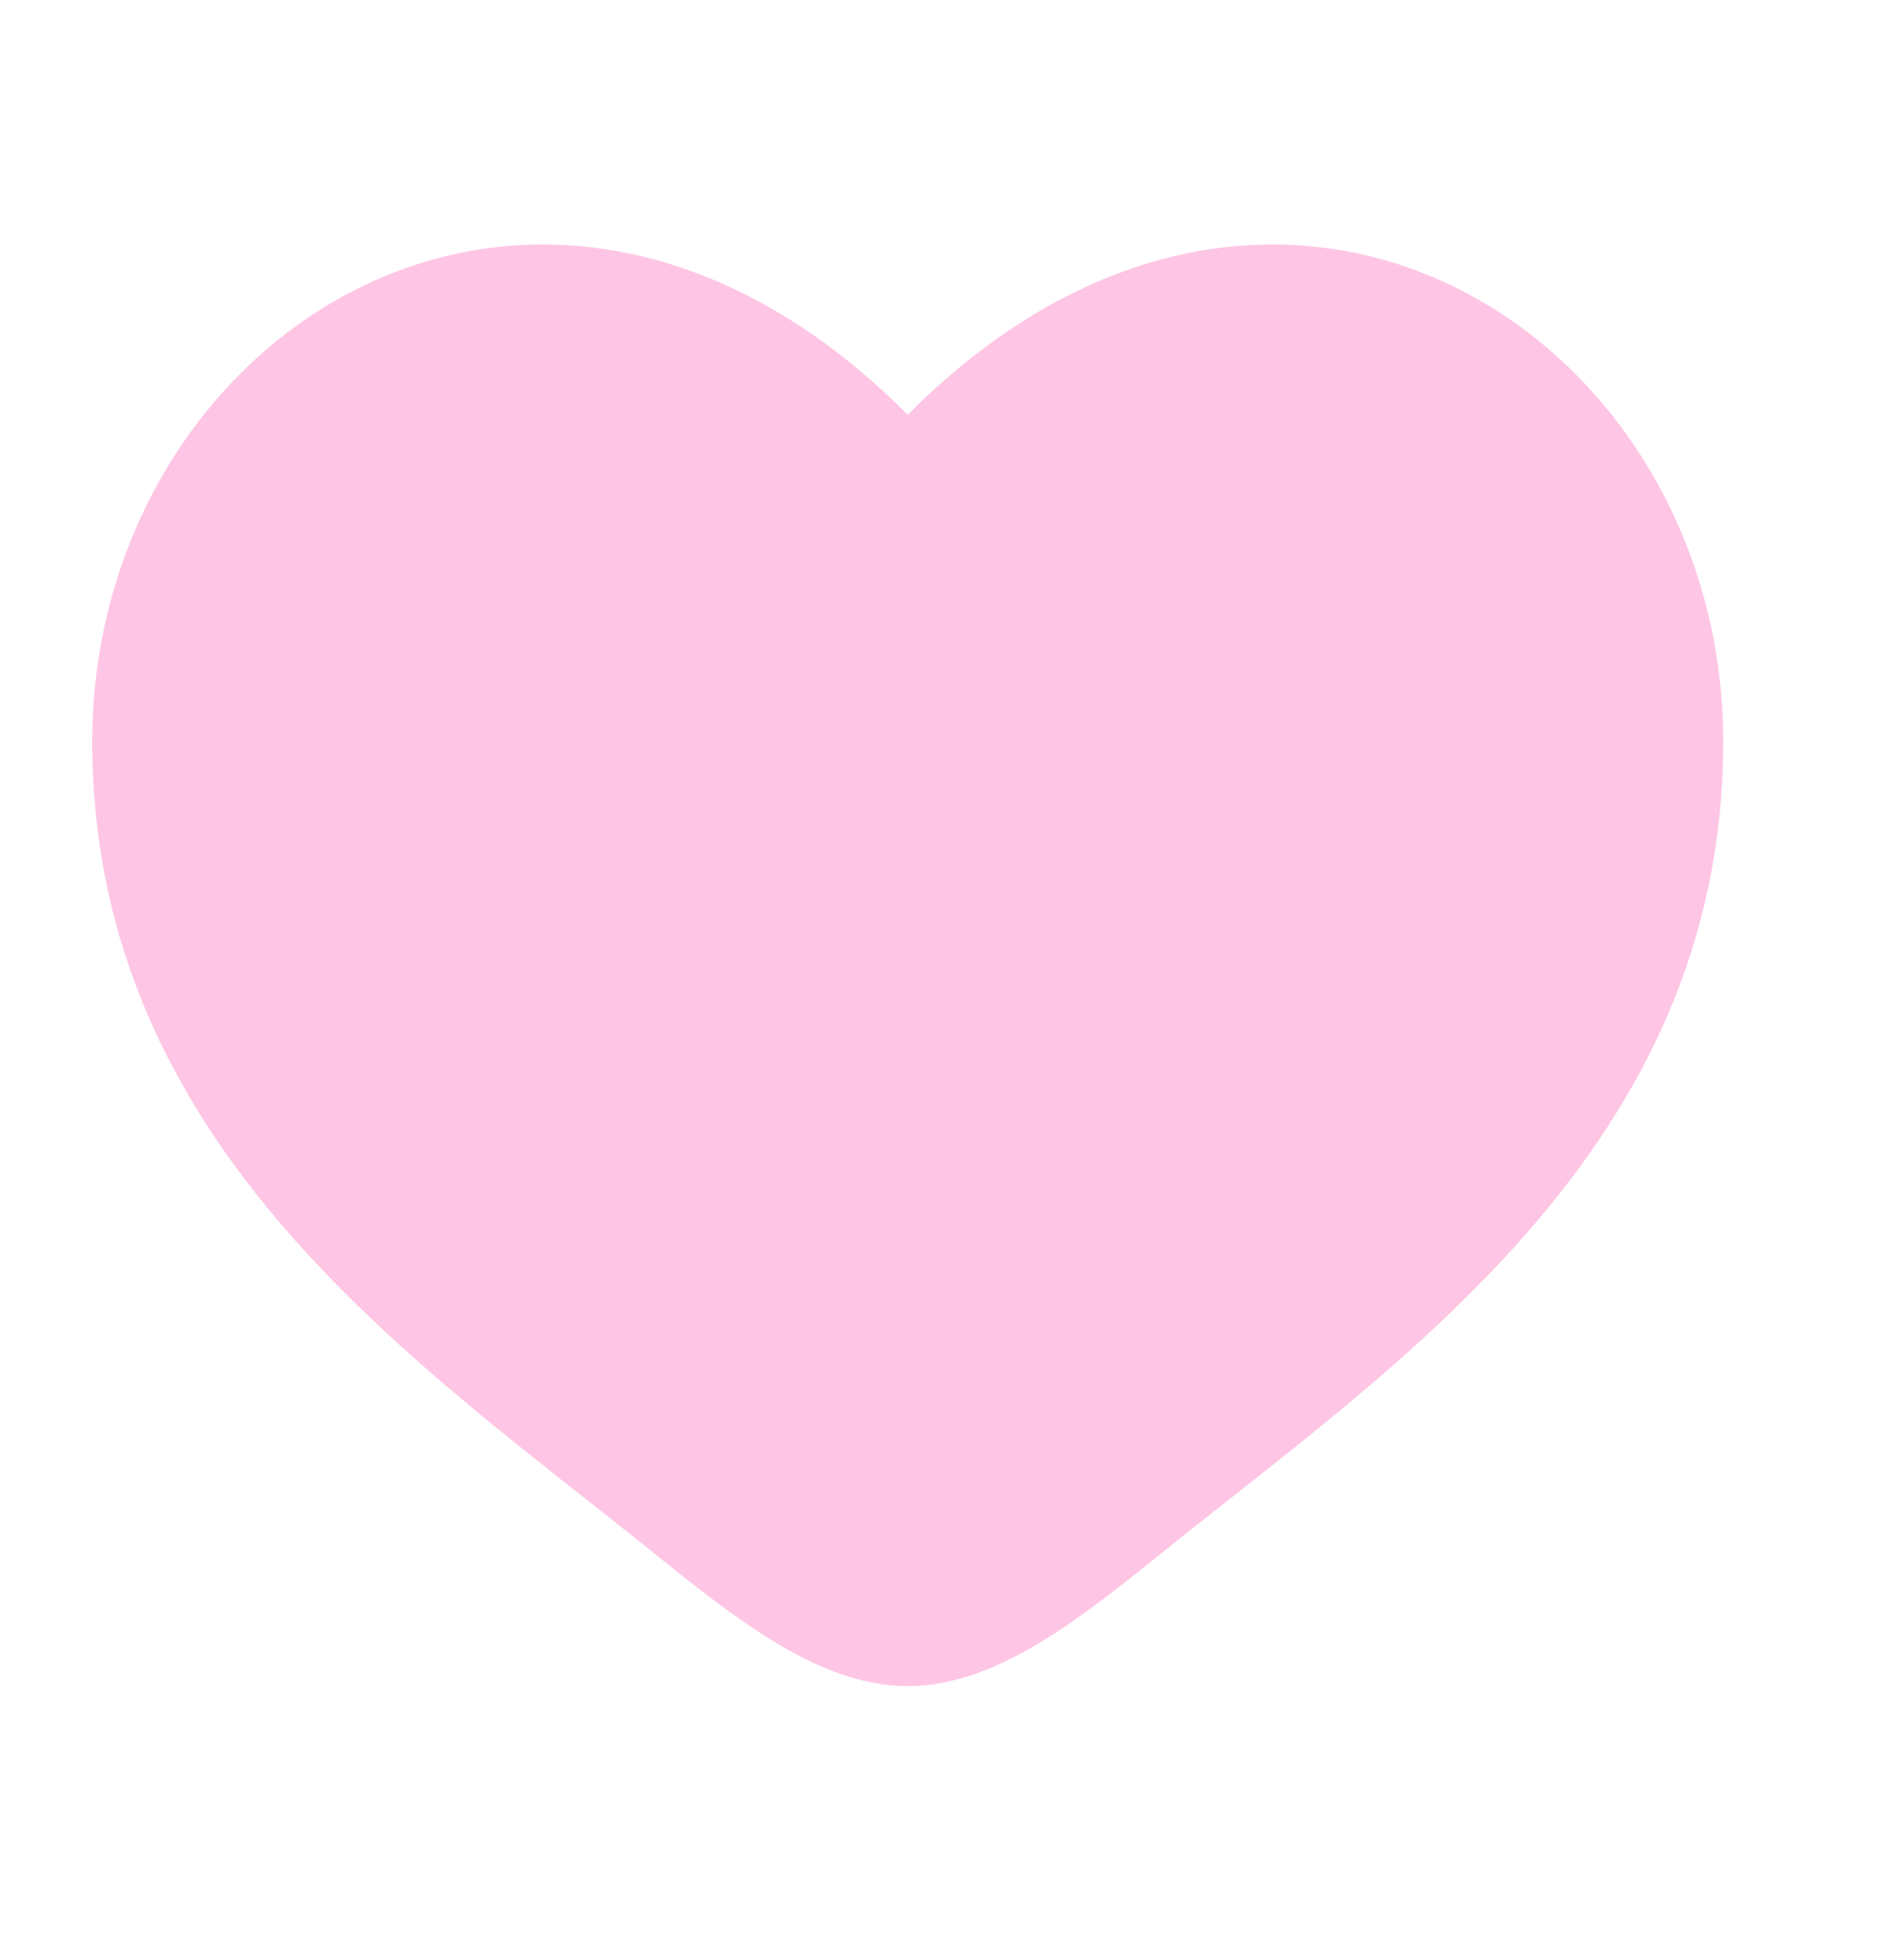 <svg width="43" height="44" viewBox="0 0 43 44" fill="none" xmlns="http://www.w3.org/2000/svg">
<g clip-path="url(#clip0_133_605)">
<path d="M2.583 16.751C2.583 25.667 9.785 30.418 15.057 34.67C16.917 36.171 18.709 37.583 20.5 37.583C22.292 37.583 24.084 36.171 25.944 34.67C31.215 30.418 38.417 25.667 38.417 16.751C38.417 7.836 28.562 1.513 20.5 10.085C12.438 1.513 2.583 7.836 2.583 16.751Z" fill="#FEC6E4" stroke="#FEC6E4"/>
</g>
<defs>
<clipPath id="clip0_133_605">
<rect width="43" height="44" fill="white"/>
</clipPath>
</defs>
</svg>
